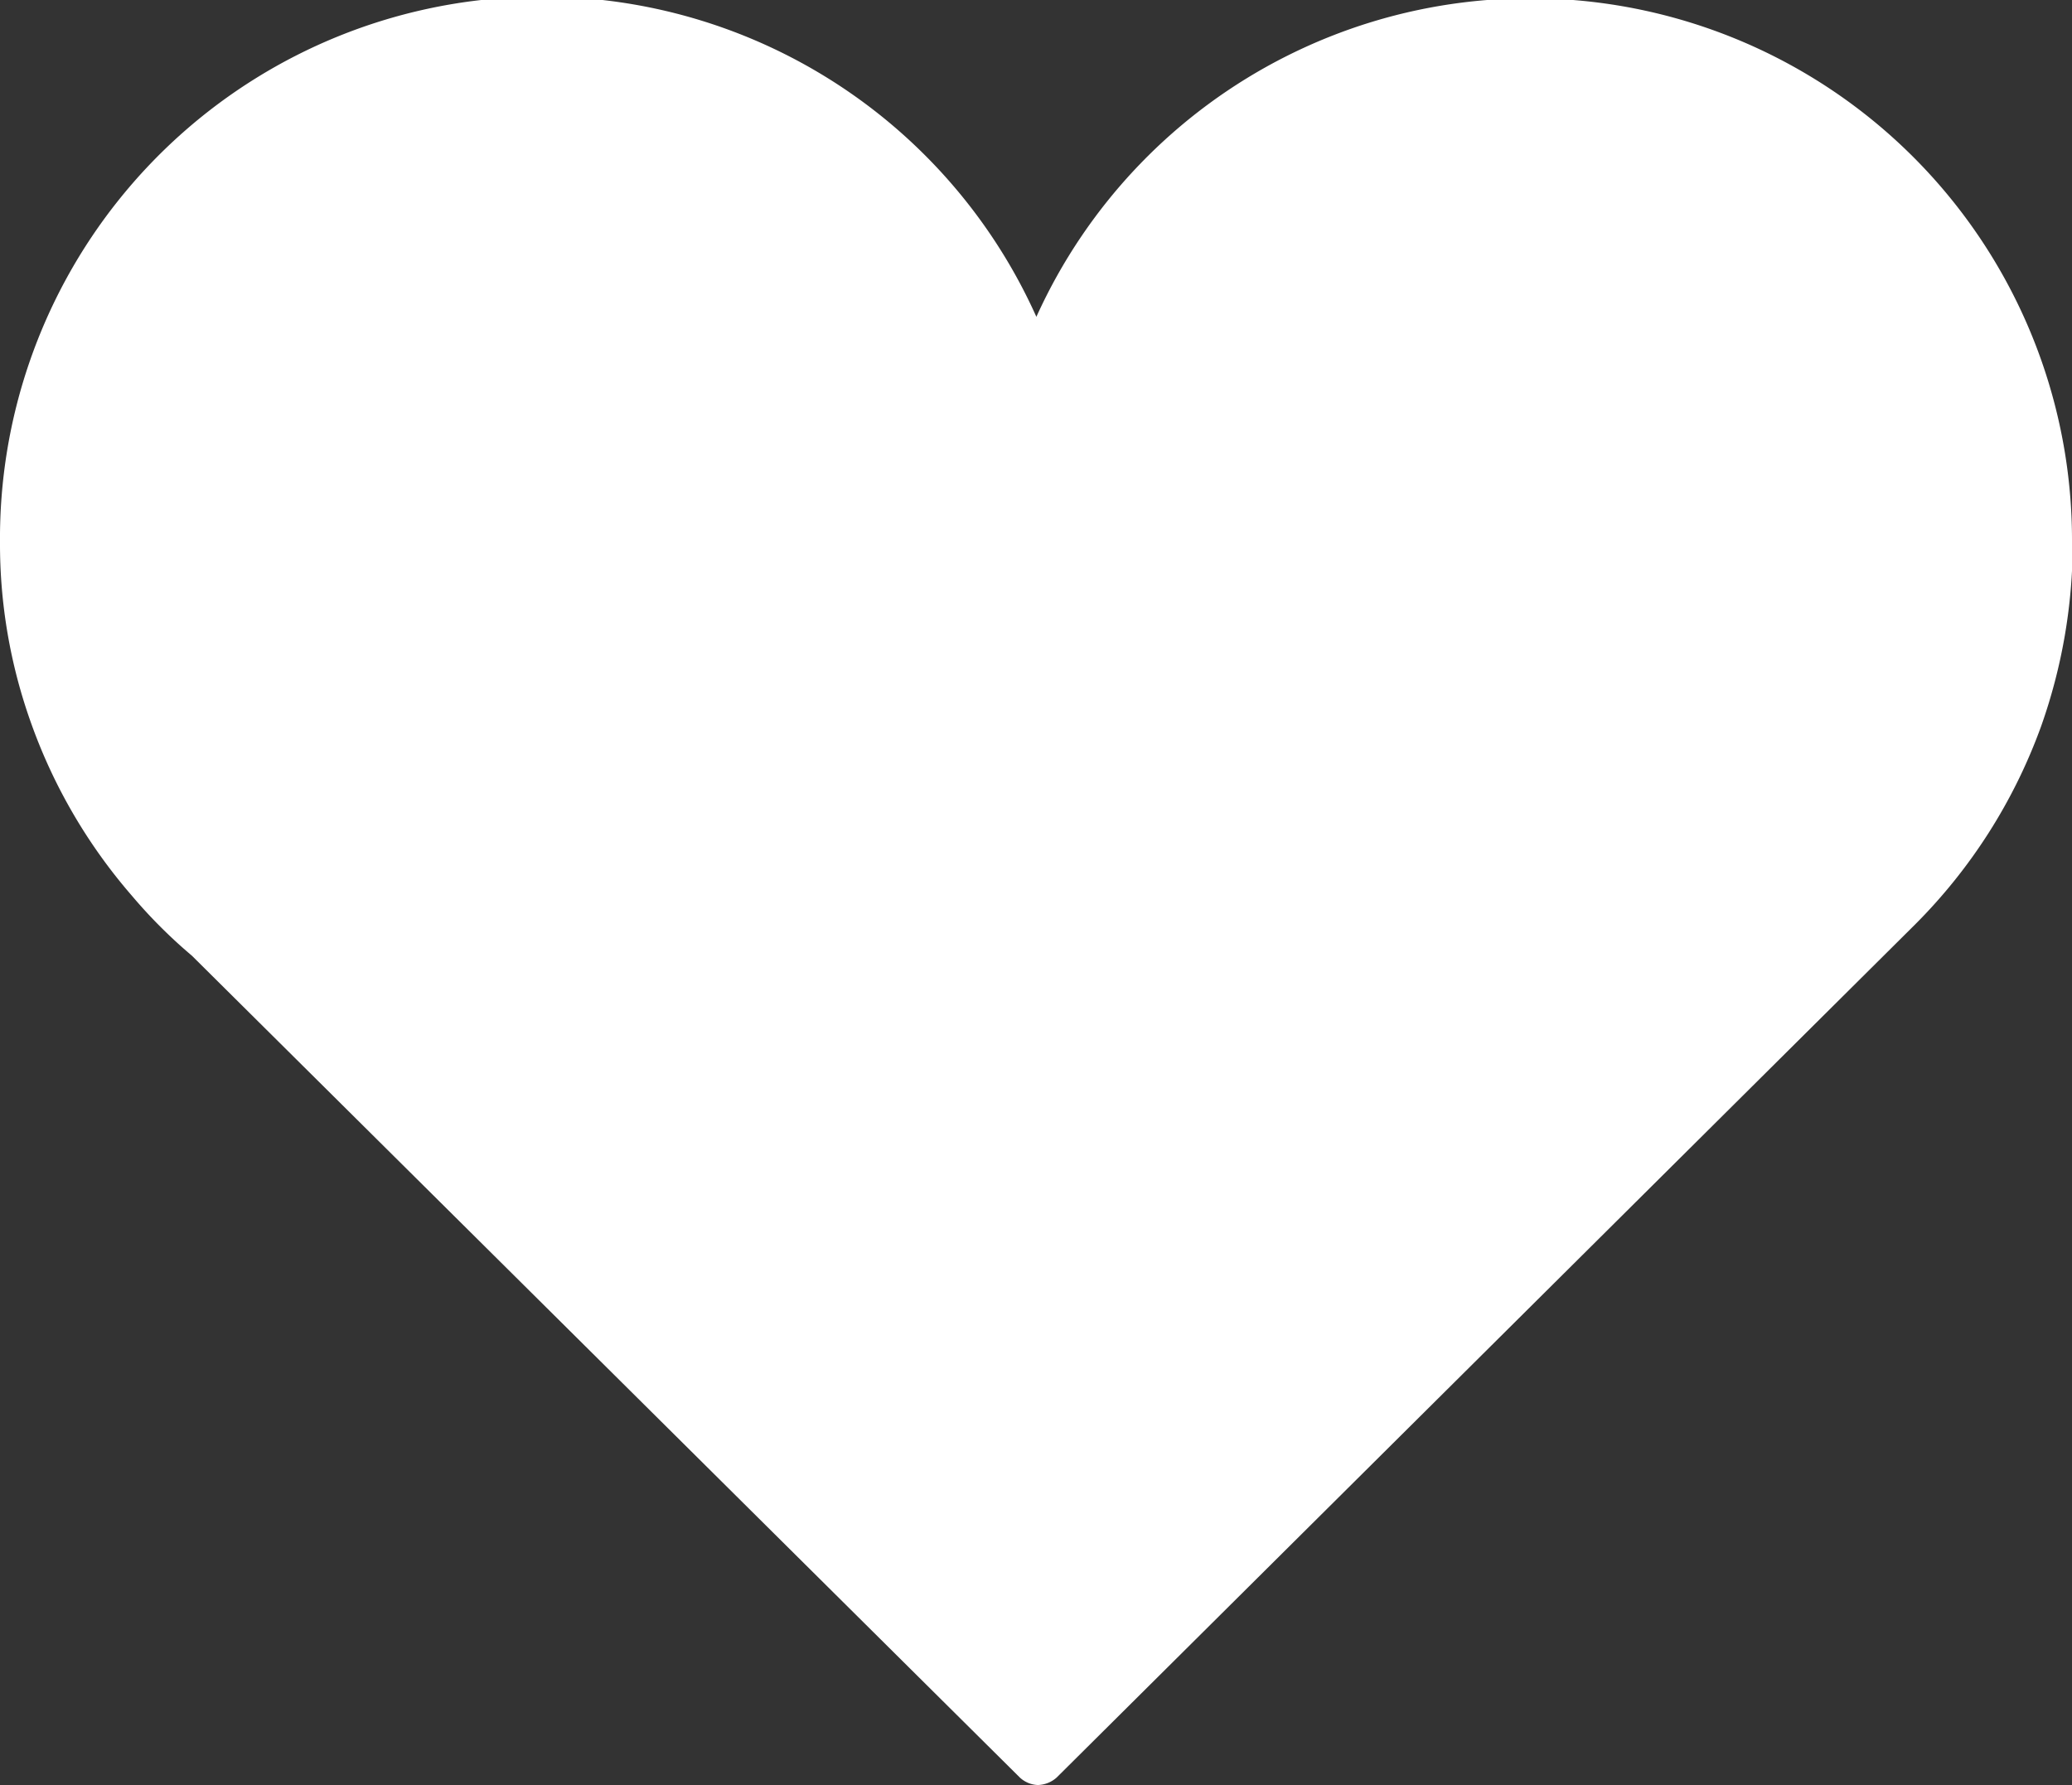 <svg xmlns="http://www.w3.org/2000/svg" viewBox="0 0 27.53 23.72"><rect x="0" y="0" width="27.53" height="23.72" fill="#333333" stroke="none"/><defs><style>.cls-1{fill:#ffffff;}</style></defs><title>Ресурс 1</title><g id="Слой_2" data-name="Слой 2"><g id="Слой_1-2" data-name="Слой 1"><path class="cls-1" d="M27.53,7.21a7.2,7.2,0,0,0-13.76-3A7.2,7.2,0,0,0,0,7.21,7.06,7.06,0,0,0,.41,9.6a7.16,7.16,0,0,0,1.34,2.3,6.72,6.72,0,0,0,.8.8l11,10.92a.37.37,0,0,0,.24.1.39.39,0,0,0,.25-.1l11.4-11.33h0a7.18,7.18,0,0,0,1.68-2.64,7.31,7.31,0,0,0,.42-2.44"/></g></g></svg>